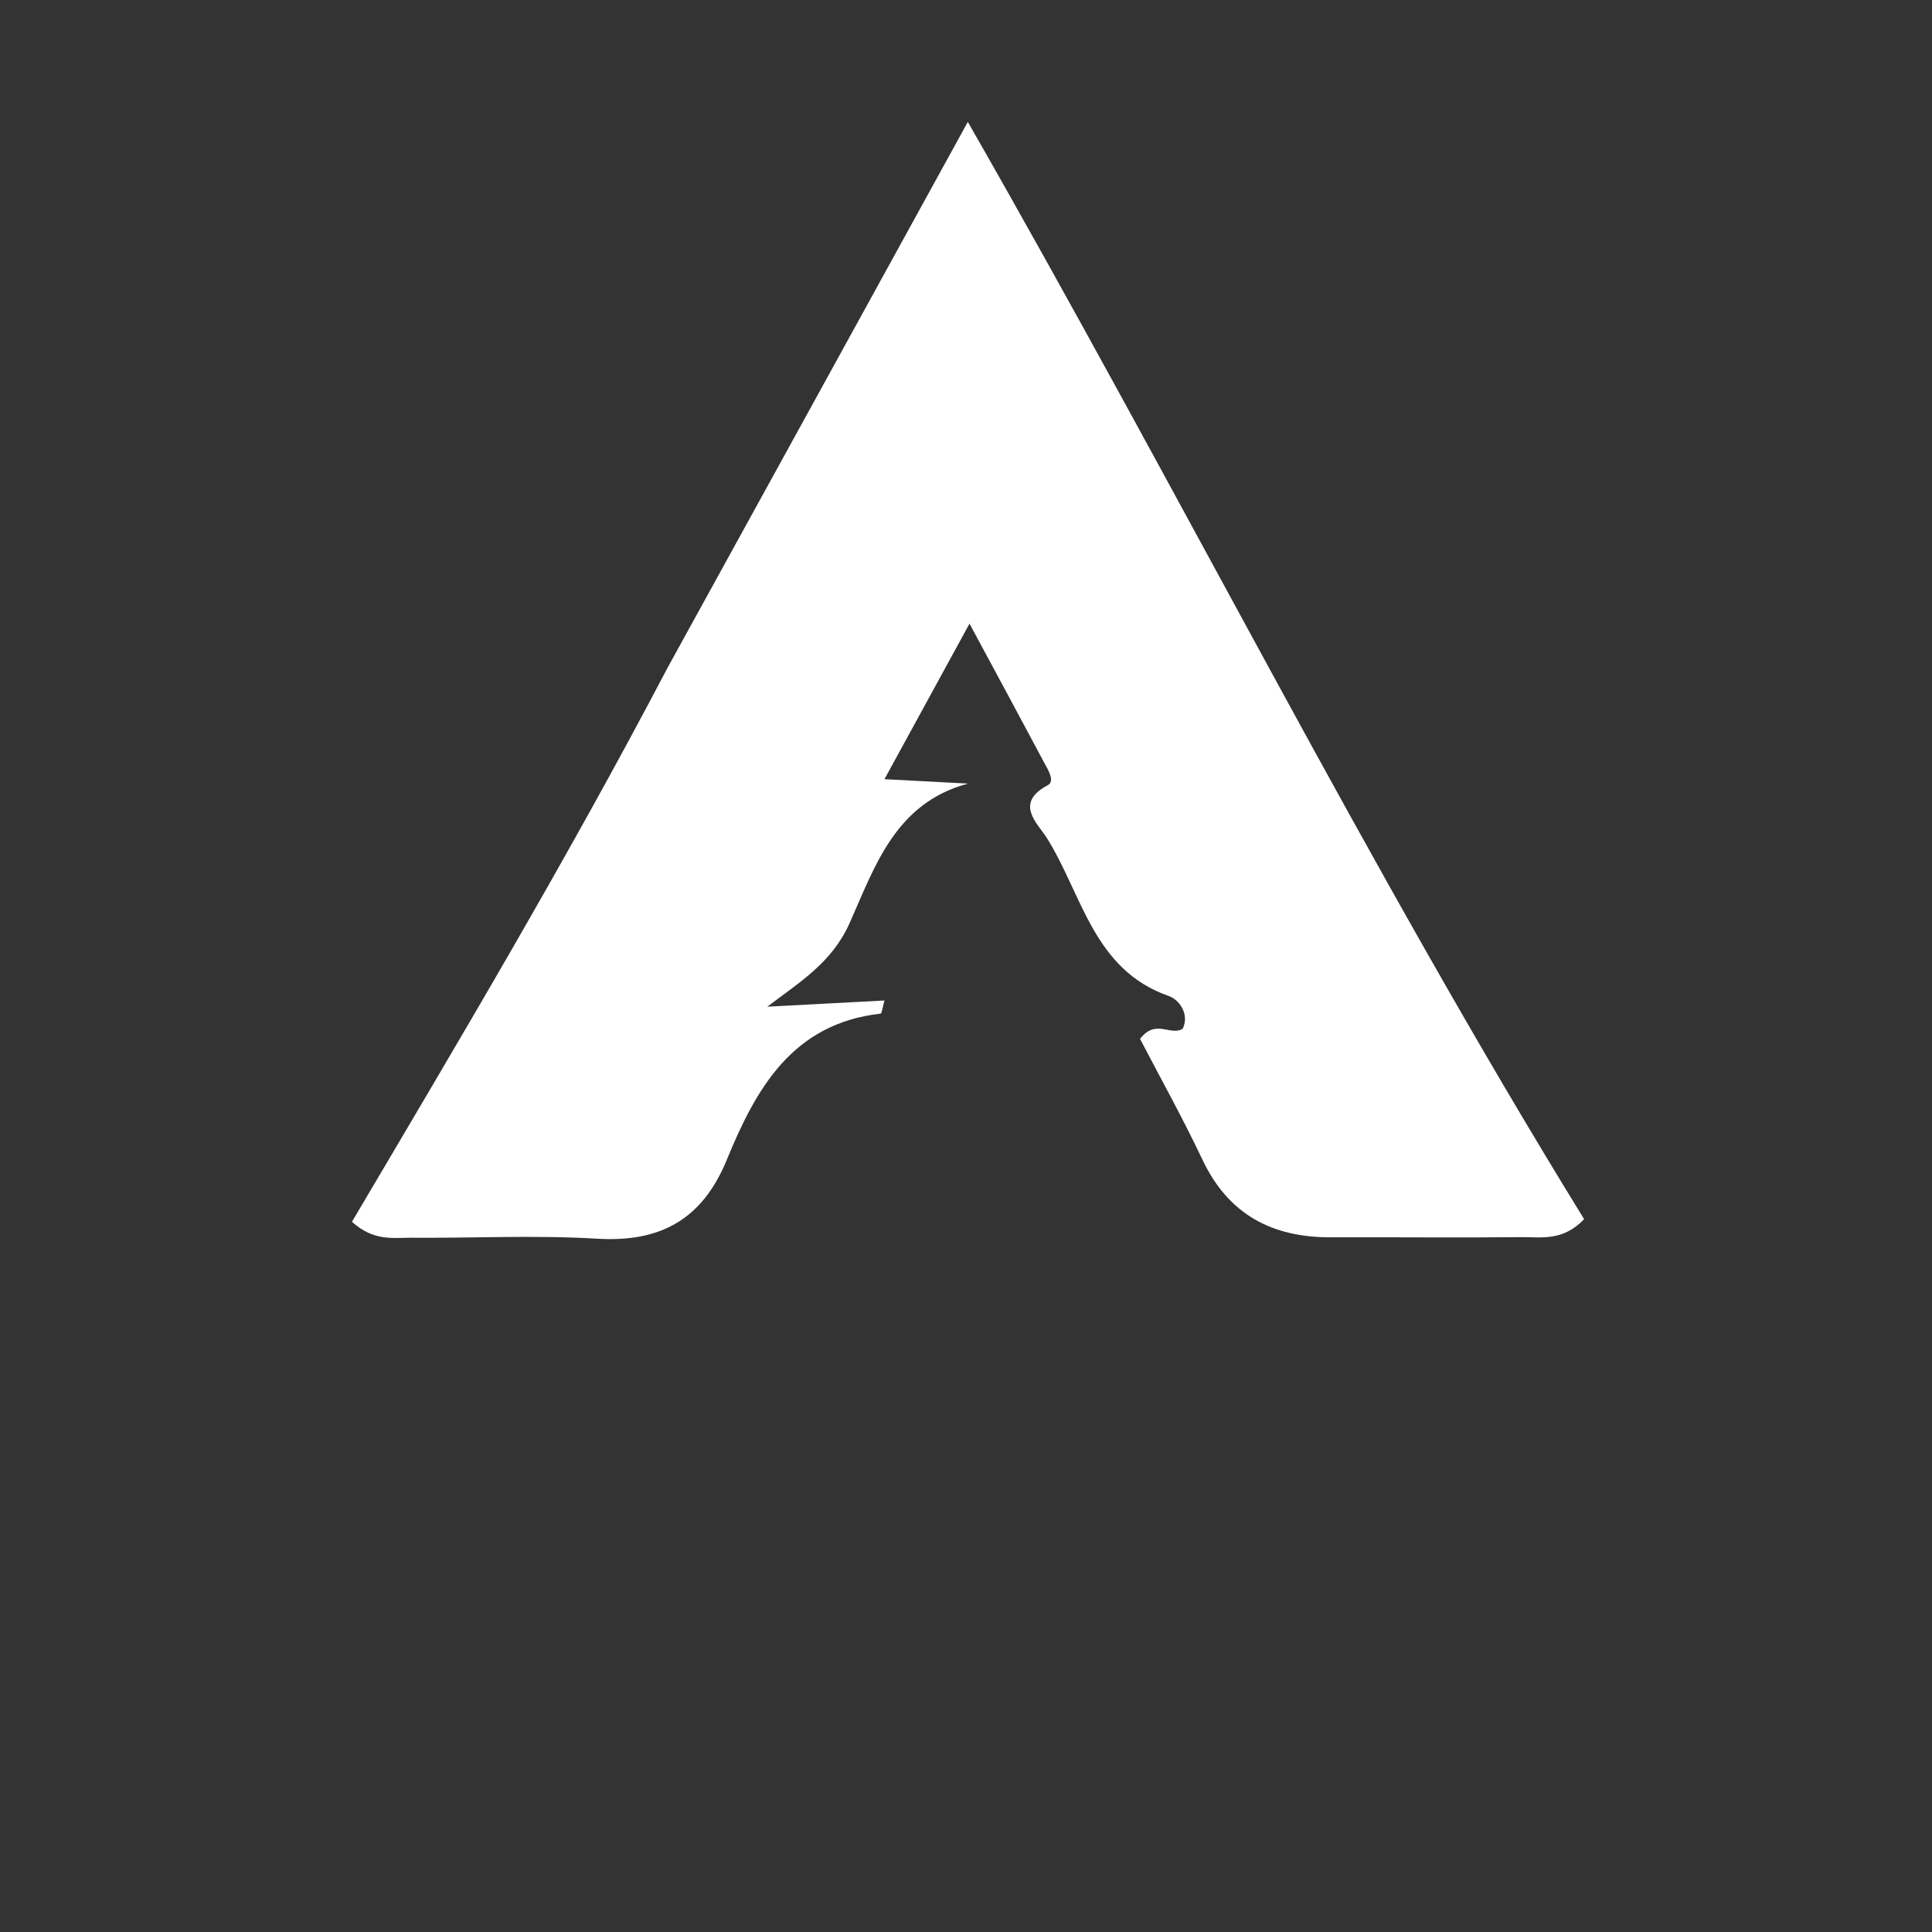 <svg version="1.1" id="Layer_1" xmlns="http://www.w3.org/2000/svg" xmlns:xlink="http://www.w3.org/1999/xlink" x="0px" y="0px"
	 width="100%" viewBox="0 0 192 192" enable-background="new 0 0 192 192" xml:space="preserve">
<rect x="0" y="0" width="192" height="192" fill="#333333" stroke="none"/>
<path fill="#FFFFFF" opacity="1" stroke="none" 
	d="
M66.325,66.392 
	C76.194,48.47 85.874,30.863 96.181,12.115 
	C117.375,49.102 135.826,86.116 157.429,121.16 
	C155.292,123.382 153.185,122.926 151.258,122.946 
	C144.926,123.012 138.592,122.94 132.26,122.963 
	C126.418,122.983 122.075,120.7 119.491,115.236 
	C117.523,111.075 115.274,107.046 113.296,103.241 
	C114.876,101.207 116.291,102.998 117.542,102.232 
	C118.249,100.706 117.12,99.321 116.159,98.986 
	C108.654,96.372 107.553,88.888 104.041,83.289 
	C103.128,81.835 100.745,79.82 104.119,78.037 
	C104.885,77.633 104.139,76.486 103.762,75.776 
	C101.511,71.54 99.226,67.322 96.348,61.977 
	C93.274,67.599 90.718,72.276 87.897,77.435 
	C91.095,77.604 93.647,77.738 96.199,77.872 
	C88.953,79.813 86.929,86.156 84.438,91.727 
	C82.678,95.663 79.535,97.555 76.251,100.044 
	C80.087,99.841 83.924,99.638 87.898,99.428 
	C87.691,100.167 87.635,100.72 87.518,100.733 
	C78.757,101.711 75.128,108.184 72.238,115.237 
	C69.815,121.151 65.683,123.482 59.351,123.101 
	C53.208,122.732 47.024,123.052 40.858,123.005 
	C39.077,122.992 37.171,123.39 34.974,121.423 
	C45.605,103.436 56.378,85.352 66.325,66.392 
z"/>
</svg>